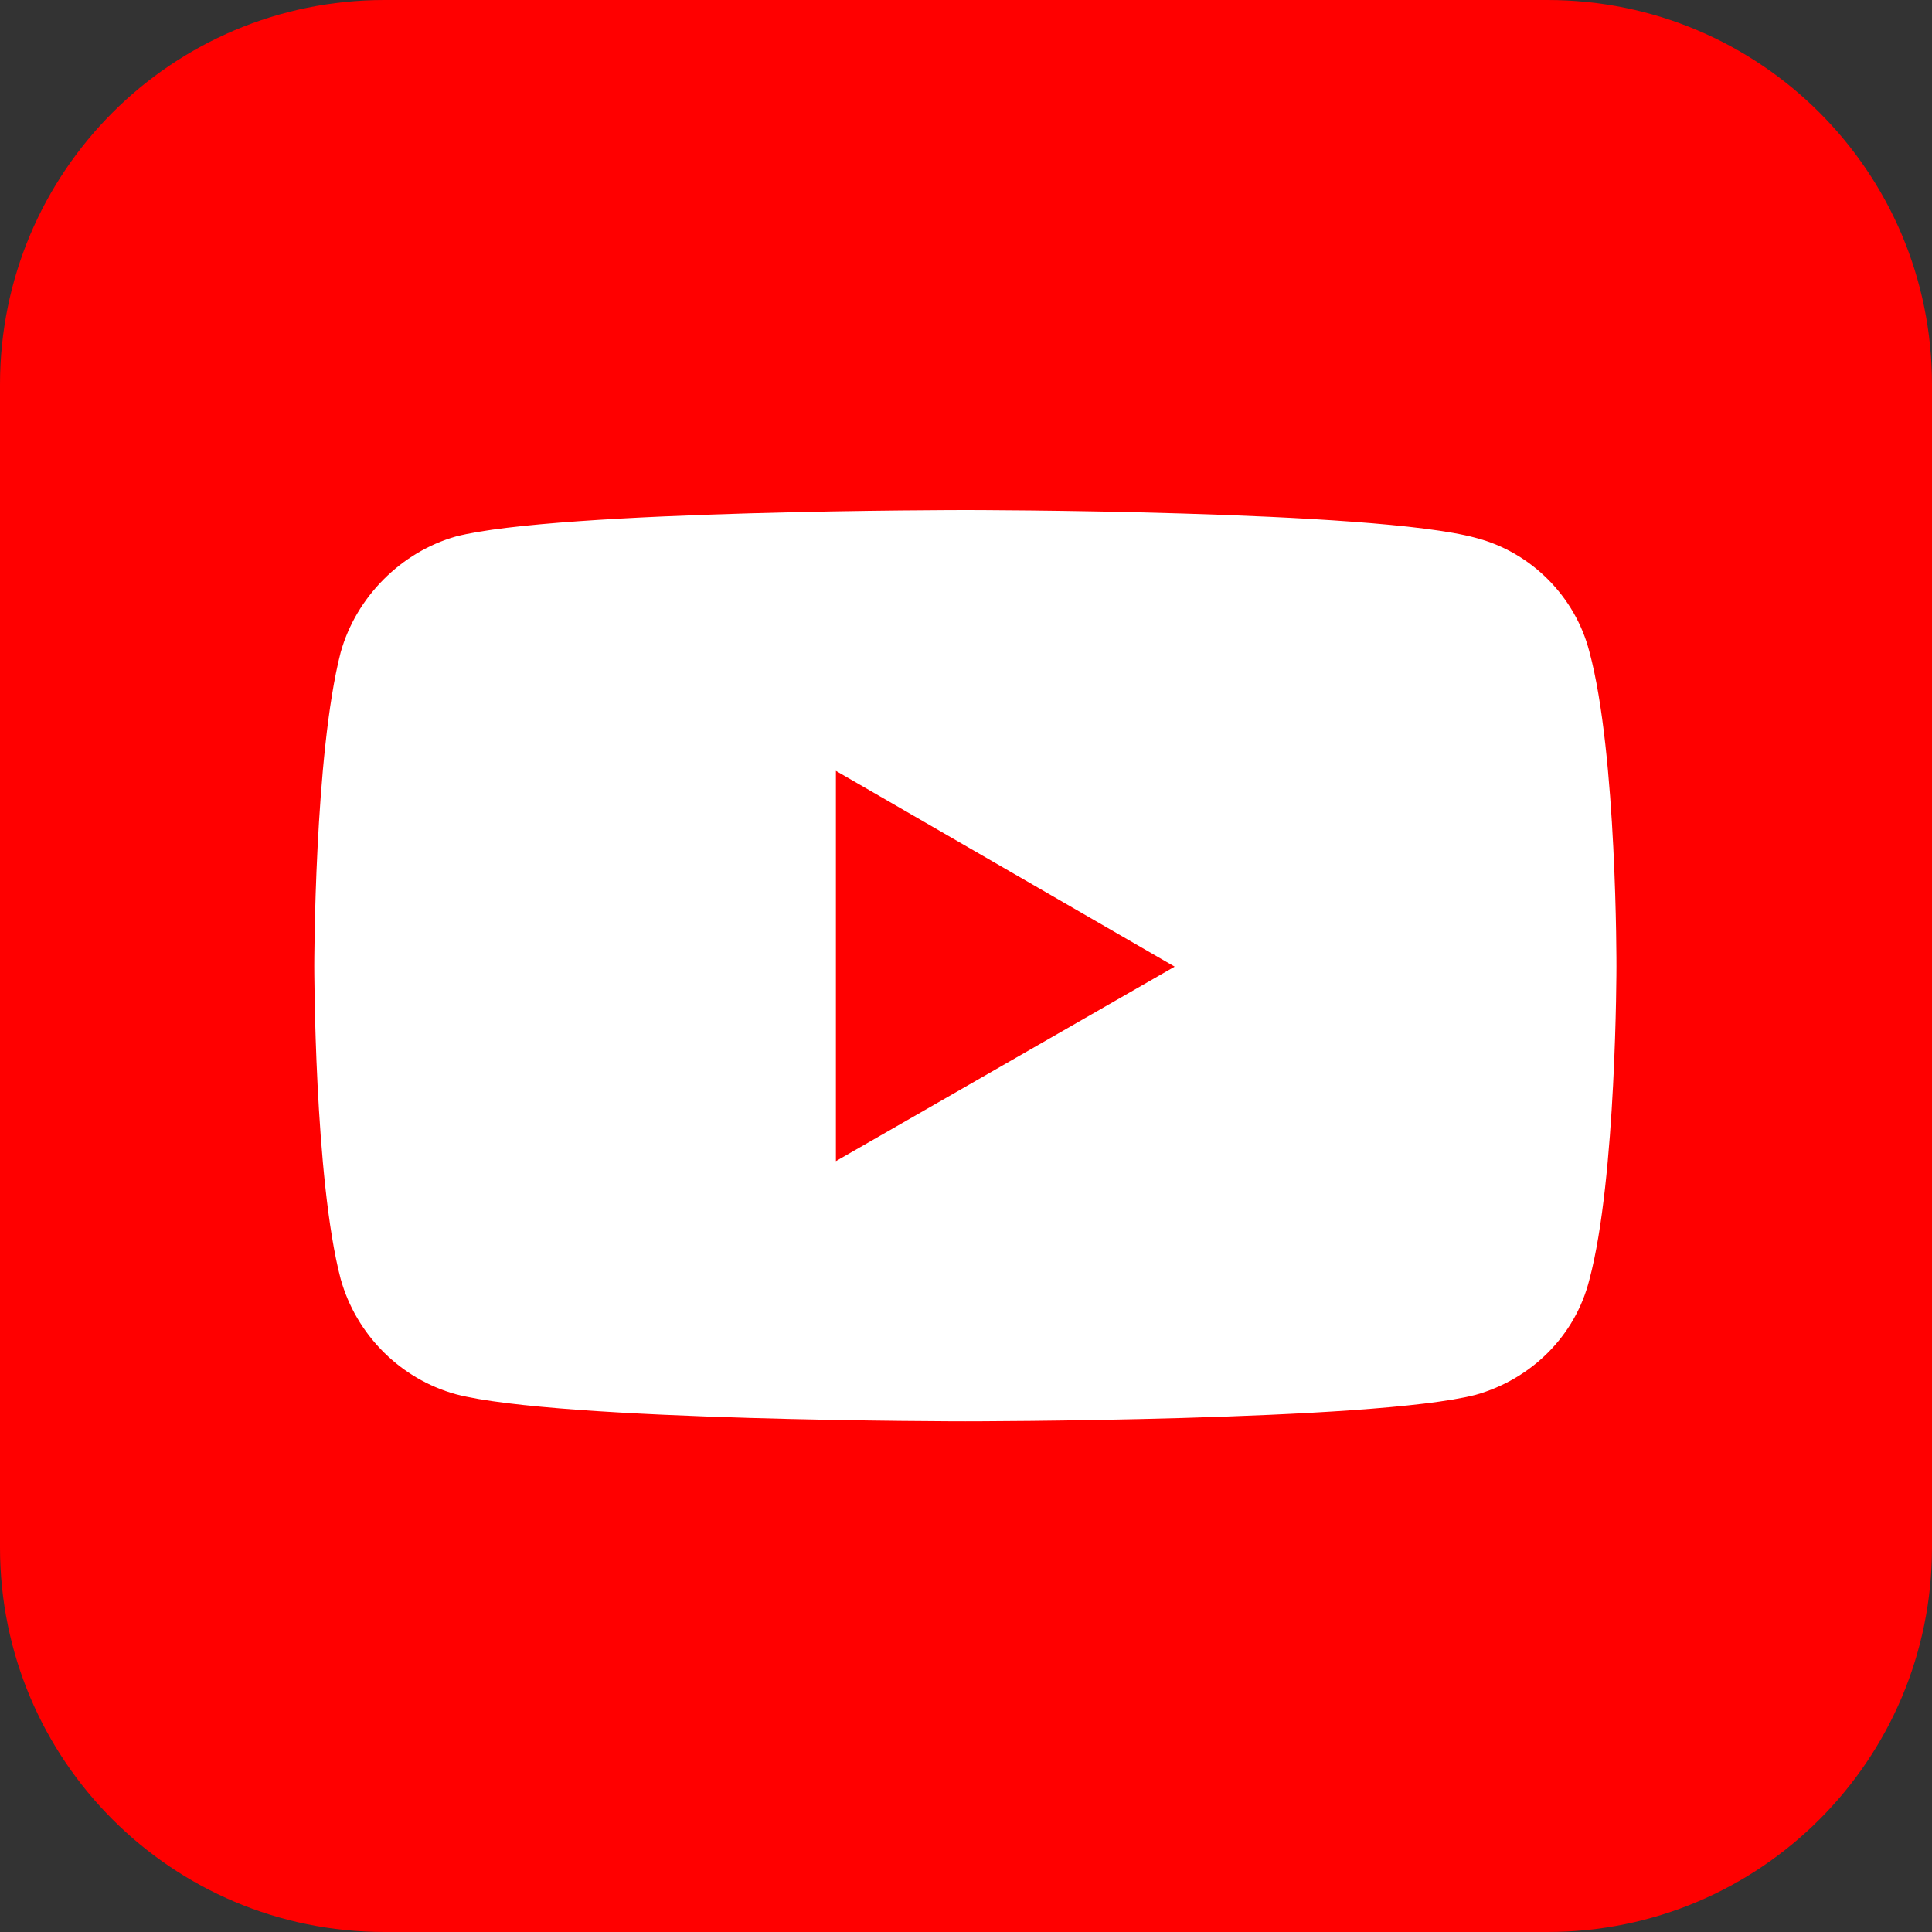 <?xml version="1.0" encoding="utf-8"?>
<!-- Generator: Adobe Illustrator 27.9.0, SVG Export Plug-In . SVG Version: 6.00 Build 0)  -->
<svg version="1.1" id="Layer_1" xmlns="http://www.w3.org/2000/svg" xmlns:xlink="http://www.w3.org/1999/xlink" x="0px" y="0px"
	 viewBox="0 0 300 300" style="enable-background:new 0 0 300 300;" xml:space="preserve">
<rect x="0" y="0" width="300" height="300" fill="#333333" stroke="none"/>
<style type="text/css">
	.st0{fill:#FF0000;}
	.st1{fill:#FFFFFF;}
</style>
<path class="st0" d="M59.7,0h180.6c33,0,59.7,26.7,59.7,59.7v180.6c0,33-26.7,59.7-59.7,59.7H59.7C26.7,300,0,273.3,0,240.3V59.7
	C0,26.7,26.7,0,59.7,0z"/>
<path class="st1" d="M149.9,79.2c0,0-63.2,0-79.1,4.1c-8.5,2.4-15.5,9.4-17.9,18c-4.1,15.9-4.1,48.7-4.1,48.7s0,33,4.1,48.6
	c2.4,8.6,9.2,15.5,17.9,17.9c16,4.2,79.1,4.2,79.1,4.2s63.3,0,79.2-4.1c8.6-2.4,15.5-9.1,17.7-17.9c4.2-15.7,4.2-48.6,4.2-48.6
	s0.1-33-4.2-48.9c-2.2-8.6-9.1-15.5-17.7-17.7C213.3,79.2,149.9,79.2,149.9,79.2L149.9,79.2z M129.8,119.7l52.6,30.4l-52.6,30.2
	V119.7z"/>
</svg>
